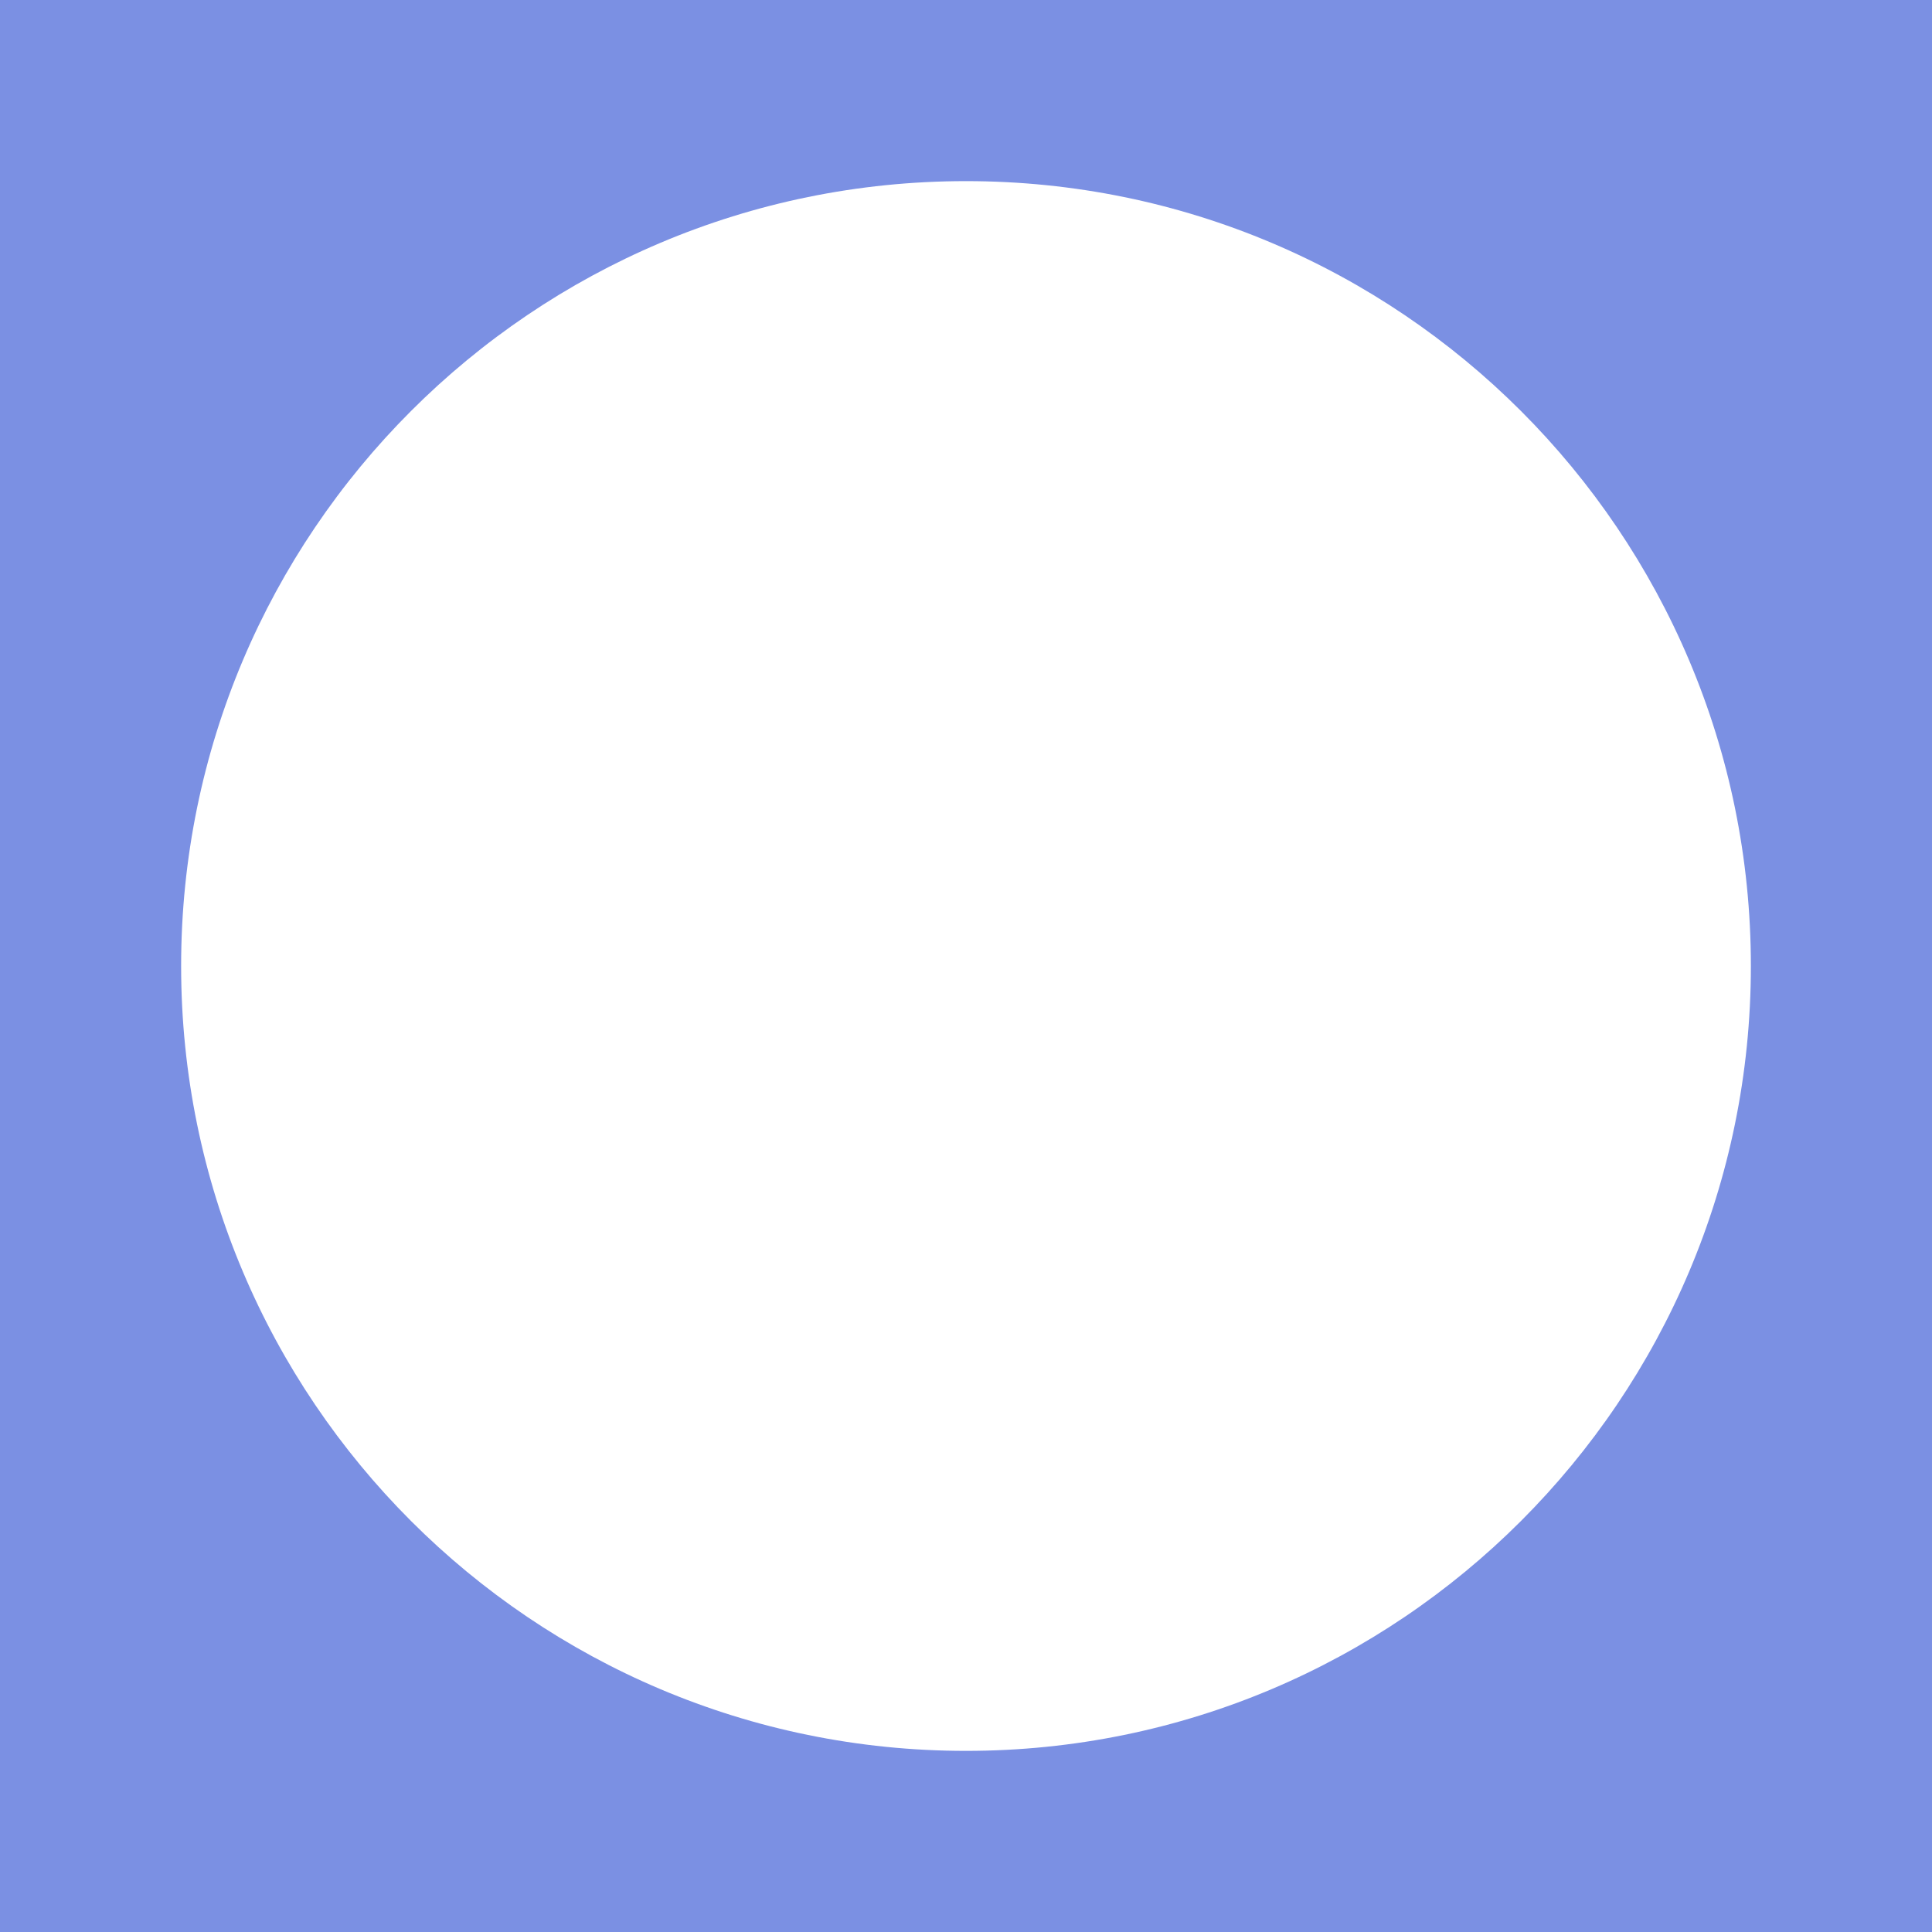 <?xml version="1.0" encoding="utf-8"?><!DOCTYPE svg PUBLIC "-//W3C//DTD SVG 1.1//EN" "http://www.w3.org/Graphics/SVG/1.1/DTD/svg11.dtd"><svg version="1.1" baseProfile="full" xmlns="http://www.w3.org/2000/svg" xmlns:xlink="http://www.w3.org/1999/xlink" xmlns:ev="http://www.w3.org/2001/xml-events"   height="160px"   width="160px" ><path stroke="rgb( 14, 5, 10 )" stroke-width="0px" stroke-linecap="butt" stroke-linejoin="miter" fill="rgb( 123, 144, 227 )" d="M0,160 C0,160 0,0 0,0 C0,0 160,0 160,0 C160,0 160,160 160,160 C160,160 0,160 0,160 ZM80,15 C44.102,15 15,44.102 15,80 C15,115.898 44.102,145 80,145 C115.898,145 145,115.898 145,80 C145,44.102 115.898,15 80,15 Z "/></svg>